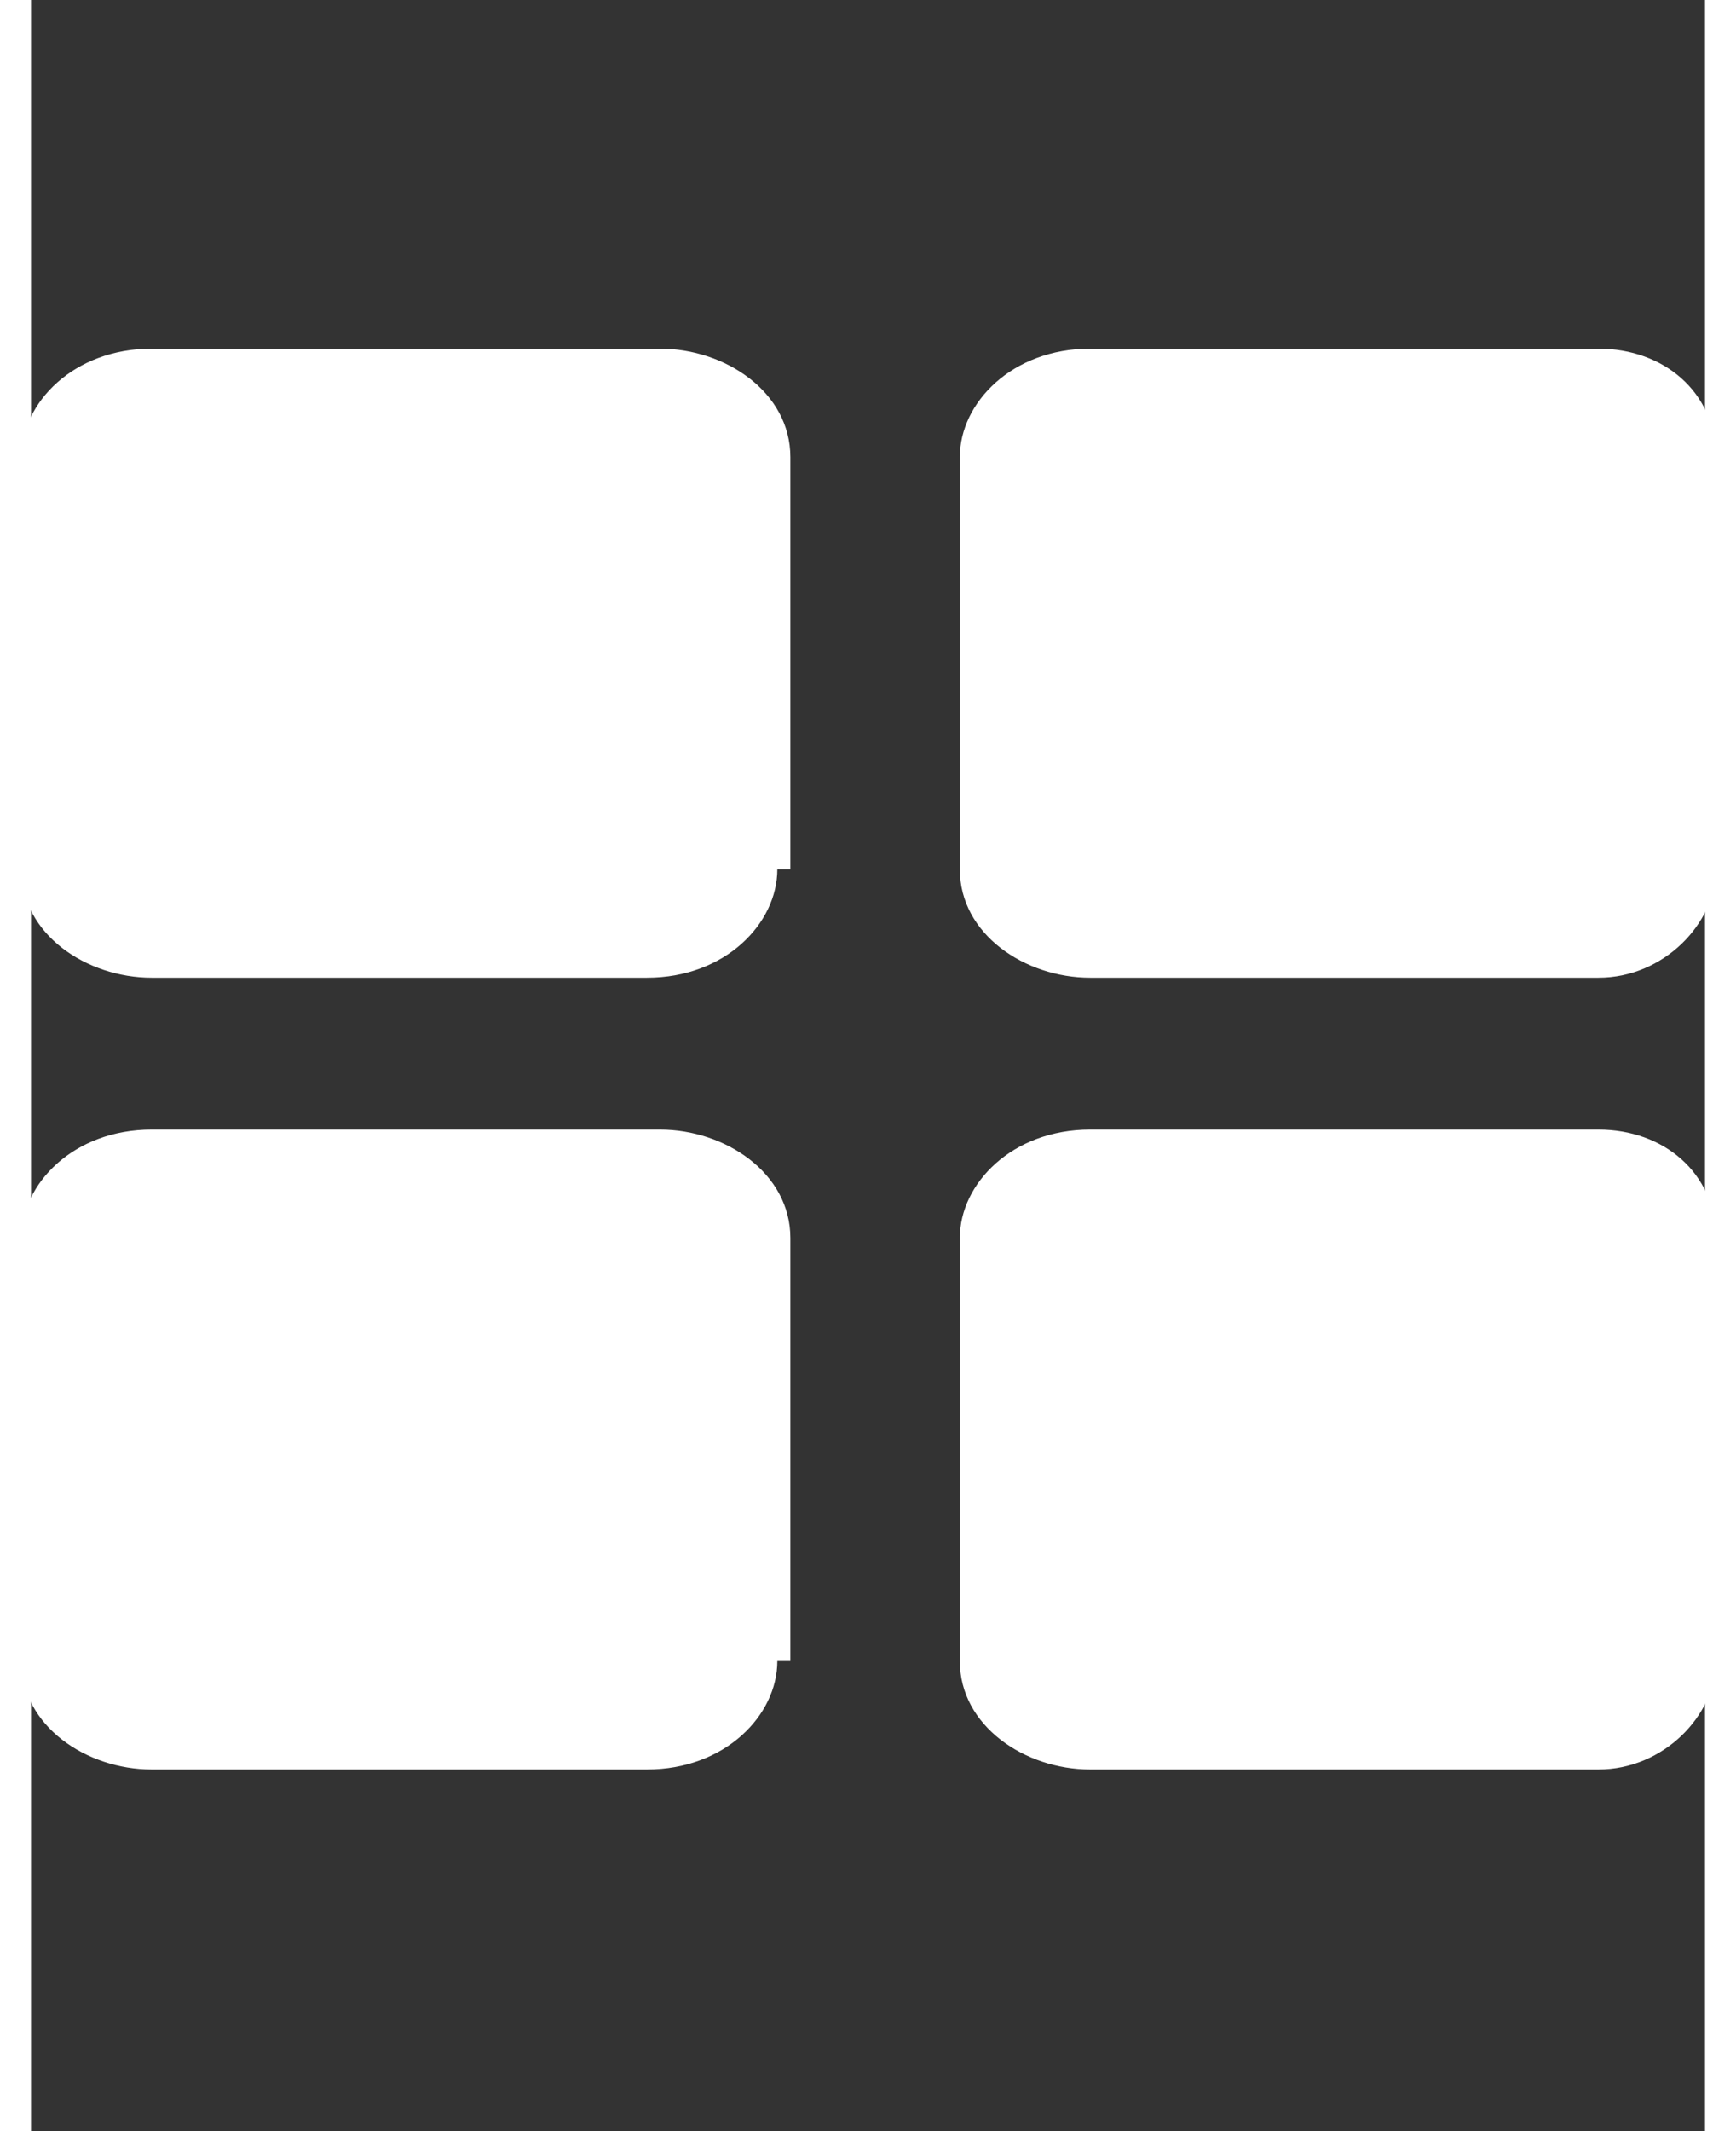 <?xml version="1.0" encoding="UTF-8" standalone="no"?>
<!-- Created with Inkscape (http://www.inkscape.org/) -->
<svg
   xmlns:svg="http://www.w3.org/2000/svg"
   xmlns="http://www.w3.org/2000/svg"
   version="1.0"
   width="22"
   height="27"
   viewBox="-0.8 -0.3 22 28"
   id="svg2"
   xml:space="preserve">
<rect x="-0.8" y="-0.3" width="22" height="28" fill="#333333" stroke="none"/>
<defs
   id="defs4" />
<g
   transform="matrix(1.713,0,0,1.425,-0.927,4.281)"
   id="g8">
		<path
   d="M 5.8,4.8 C 5.8,5.3 5.4,5.8 4.8,5.8 L 1,5.8 C 0.5,5.8 0,5.4 0,4.8 L 0,1 C 0,0.5 0.4,0 1,0 L 4.9,0 C 5.4,0 5.9,0.4 5.9,1 L 5.9,4.8 L 5.8,4.8 z "
   style="fill:white"
   id="path10" />
	</g><g
   transform="matrix(1.713,0,0,1.425,-0.927,4.281)"
   id="g12">
		<path
   d="M 13,4.8 C 13,5.3 12.6,5.8 12.1,5.8 L 8.2,5.8 C 7.7,5.8 7.2,5.4 7.2,4.8 L 7.2,1 C 7.2,0.5 7.6,0 8.2,0 L 12.1,0 C 12.6,0 13,0.4 13,1 L 13,4.8 z "
   style="fill:white"
   id="path14" />
	</g><g
   transform="matrix(1.713,0,0,1.425,-0.927,4.281)"
   id="g20">
		<path
   d="M 5.8,12.1 C 5.8,12.6 5.4,13.1 4.8,13.1 L 1,13.1 C 0.5,13.1 0,12.7 0,12.1 L 0,8.2 C 0,7.7 0.4,7.2 1,7.2 L 4.9,7.2 C 5.4,7.2 5.9,7.6 5.9,8.2 L 5.9,12.1 L 5.8,12.1 z "
   style="fill:white"
   id="path22" />
	</g><g
   transform="matrix(1.713,0,0,1.425,-0.927,4.281)"
   id="g24">
		<path
   d="M 13,12.1 C 13,12.6 12.6,13.1 12.1,13.1 L 8.2,13.1 C 7.7,13.1 7.2,12.7 7.2,12.1 L 7.2,8.2 C 7.2,7.7 7.6,7.2 8.2,7.2 L 12.1,7.2 C 12.6,7.2 13,7.6 13,8.2 L 13,12.1 z "
   style="fill:white"
   id="path26" />
	</g>
</svg>